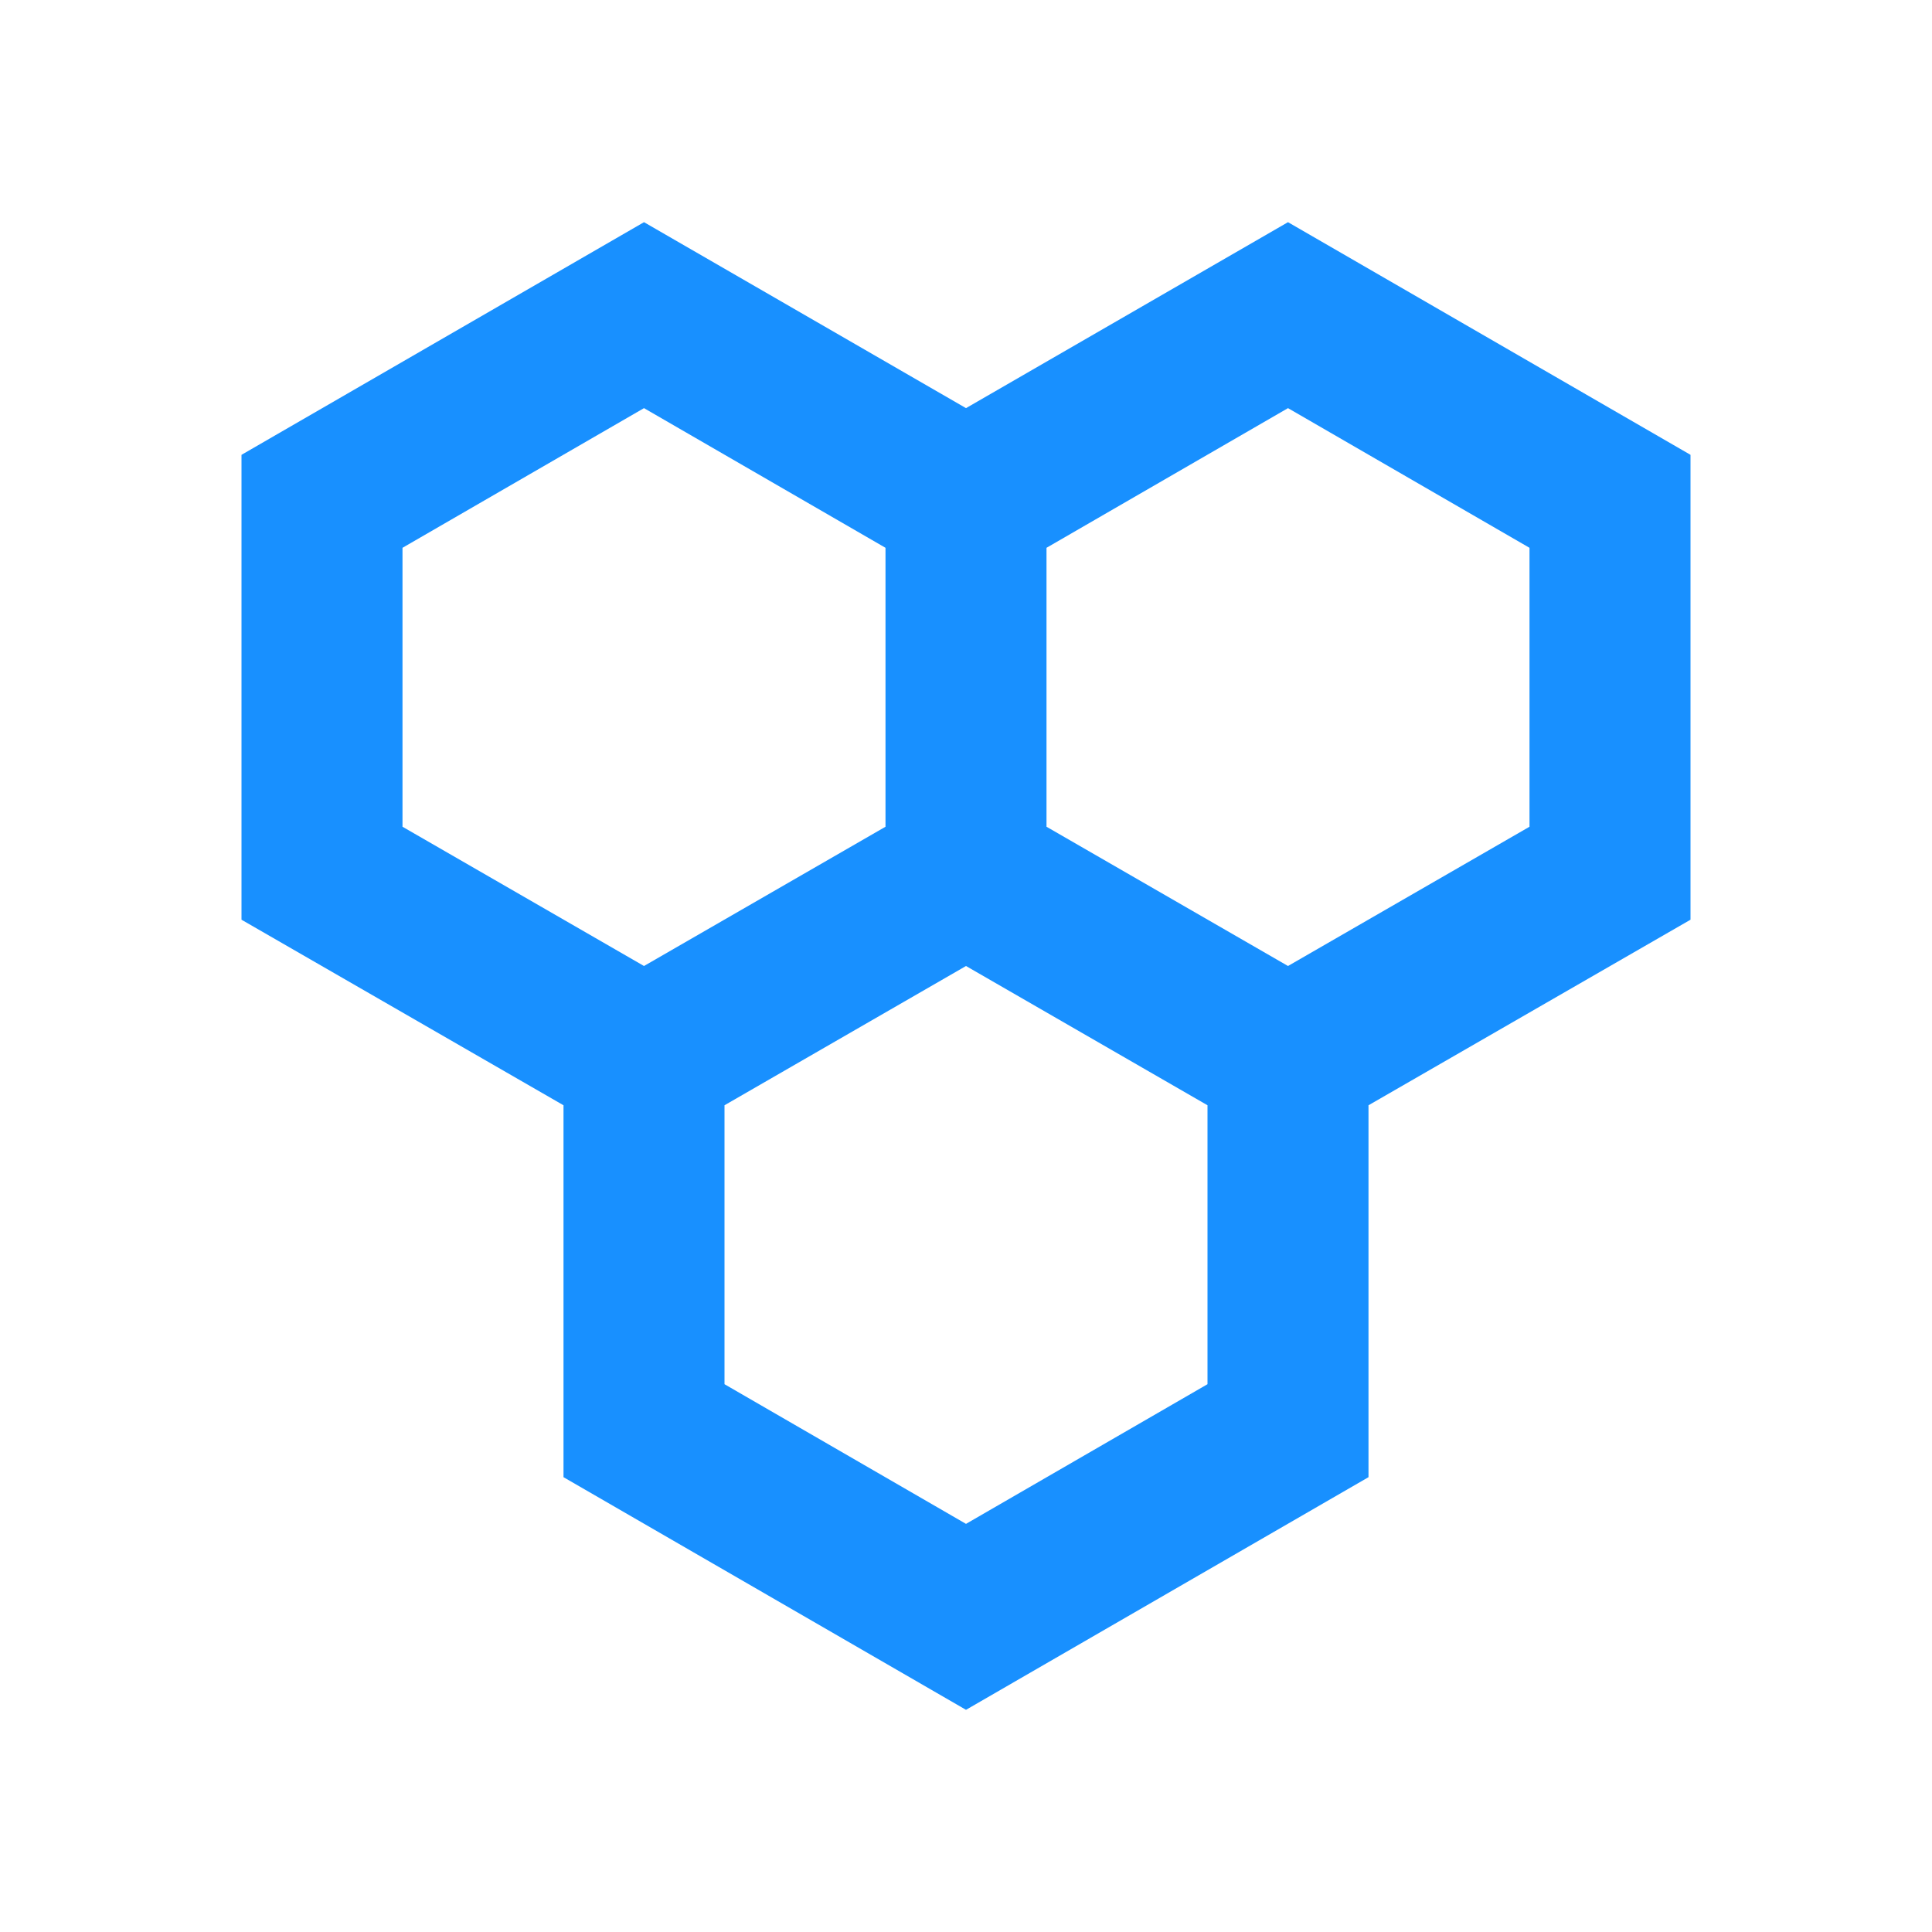 <?xml version="1.0" standalone="no"?><!DOCTYPE svg PUBLIC "-//W3C//DTD SVG 1.1//EN" "http://www.w3.org/Graphics/SVG/1.1/DTD/svg11.dtd"><svg t="1633070463862" class="icon" viewBox="0 0 1024 1024" version="1.1" xmlns="http://www.w3.org/2000/svg" p-id="2341" width="32" height="32" xmlns:xlink="http://www.w3.org/1999/xlink"><defs><style type="text/css"></style></defs><path d="M896 241.067L682.667 117.76l-170.667 98.56-170.667-98.56L128 241.067v246.4l170.667 98.347v197.12l213.333 123.307 213.333-123.307v-197.12l170.667-98.347z m-682.667 49.28l128-74.027 128 74.027v147.84L341.333 512l-128-73.813z m426.667 443.307l-128 74.027-128-74.027v-147.84L512 512l128 73.813z m170.667-295.467L682.667 512l-128-73.813v-147.84l128-74.027 128 74.027z" p-id="2342" fill="#1890FF"></path></svg>